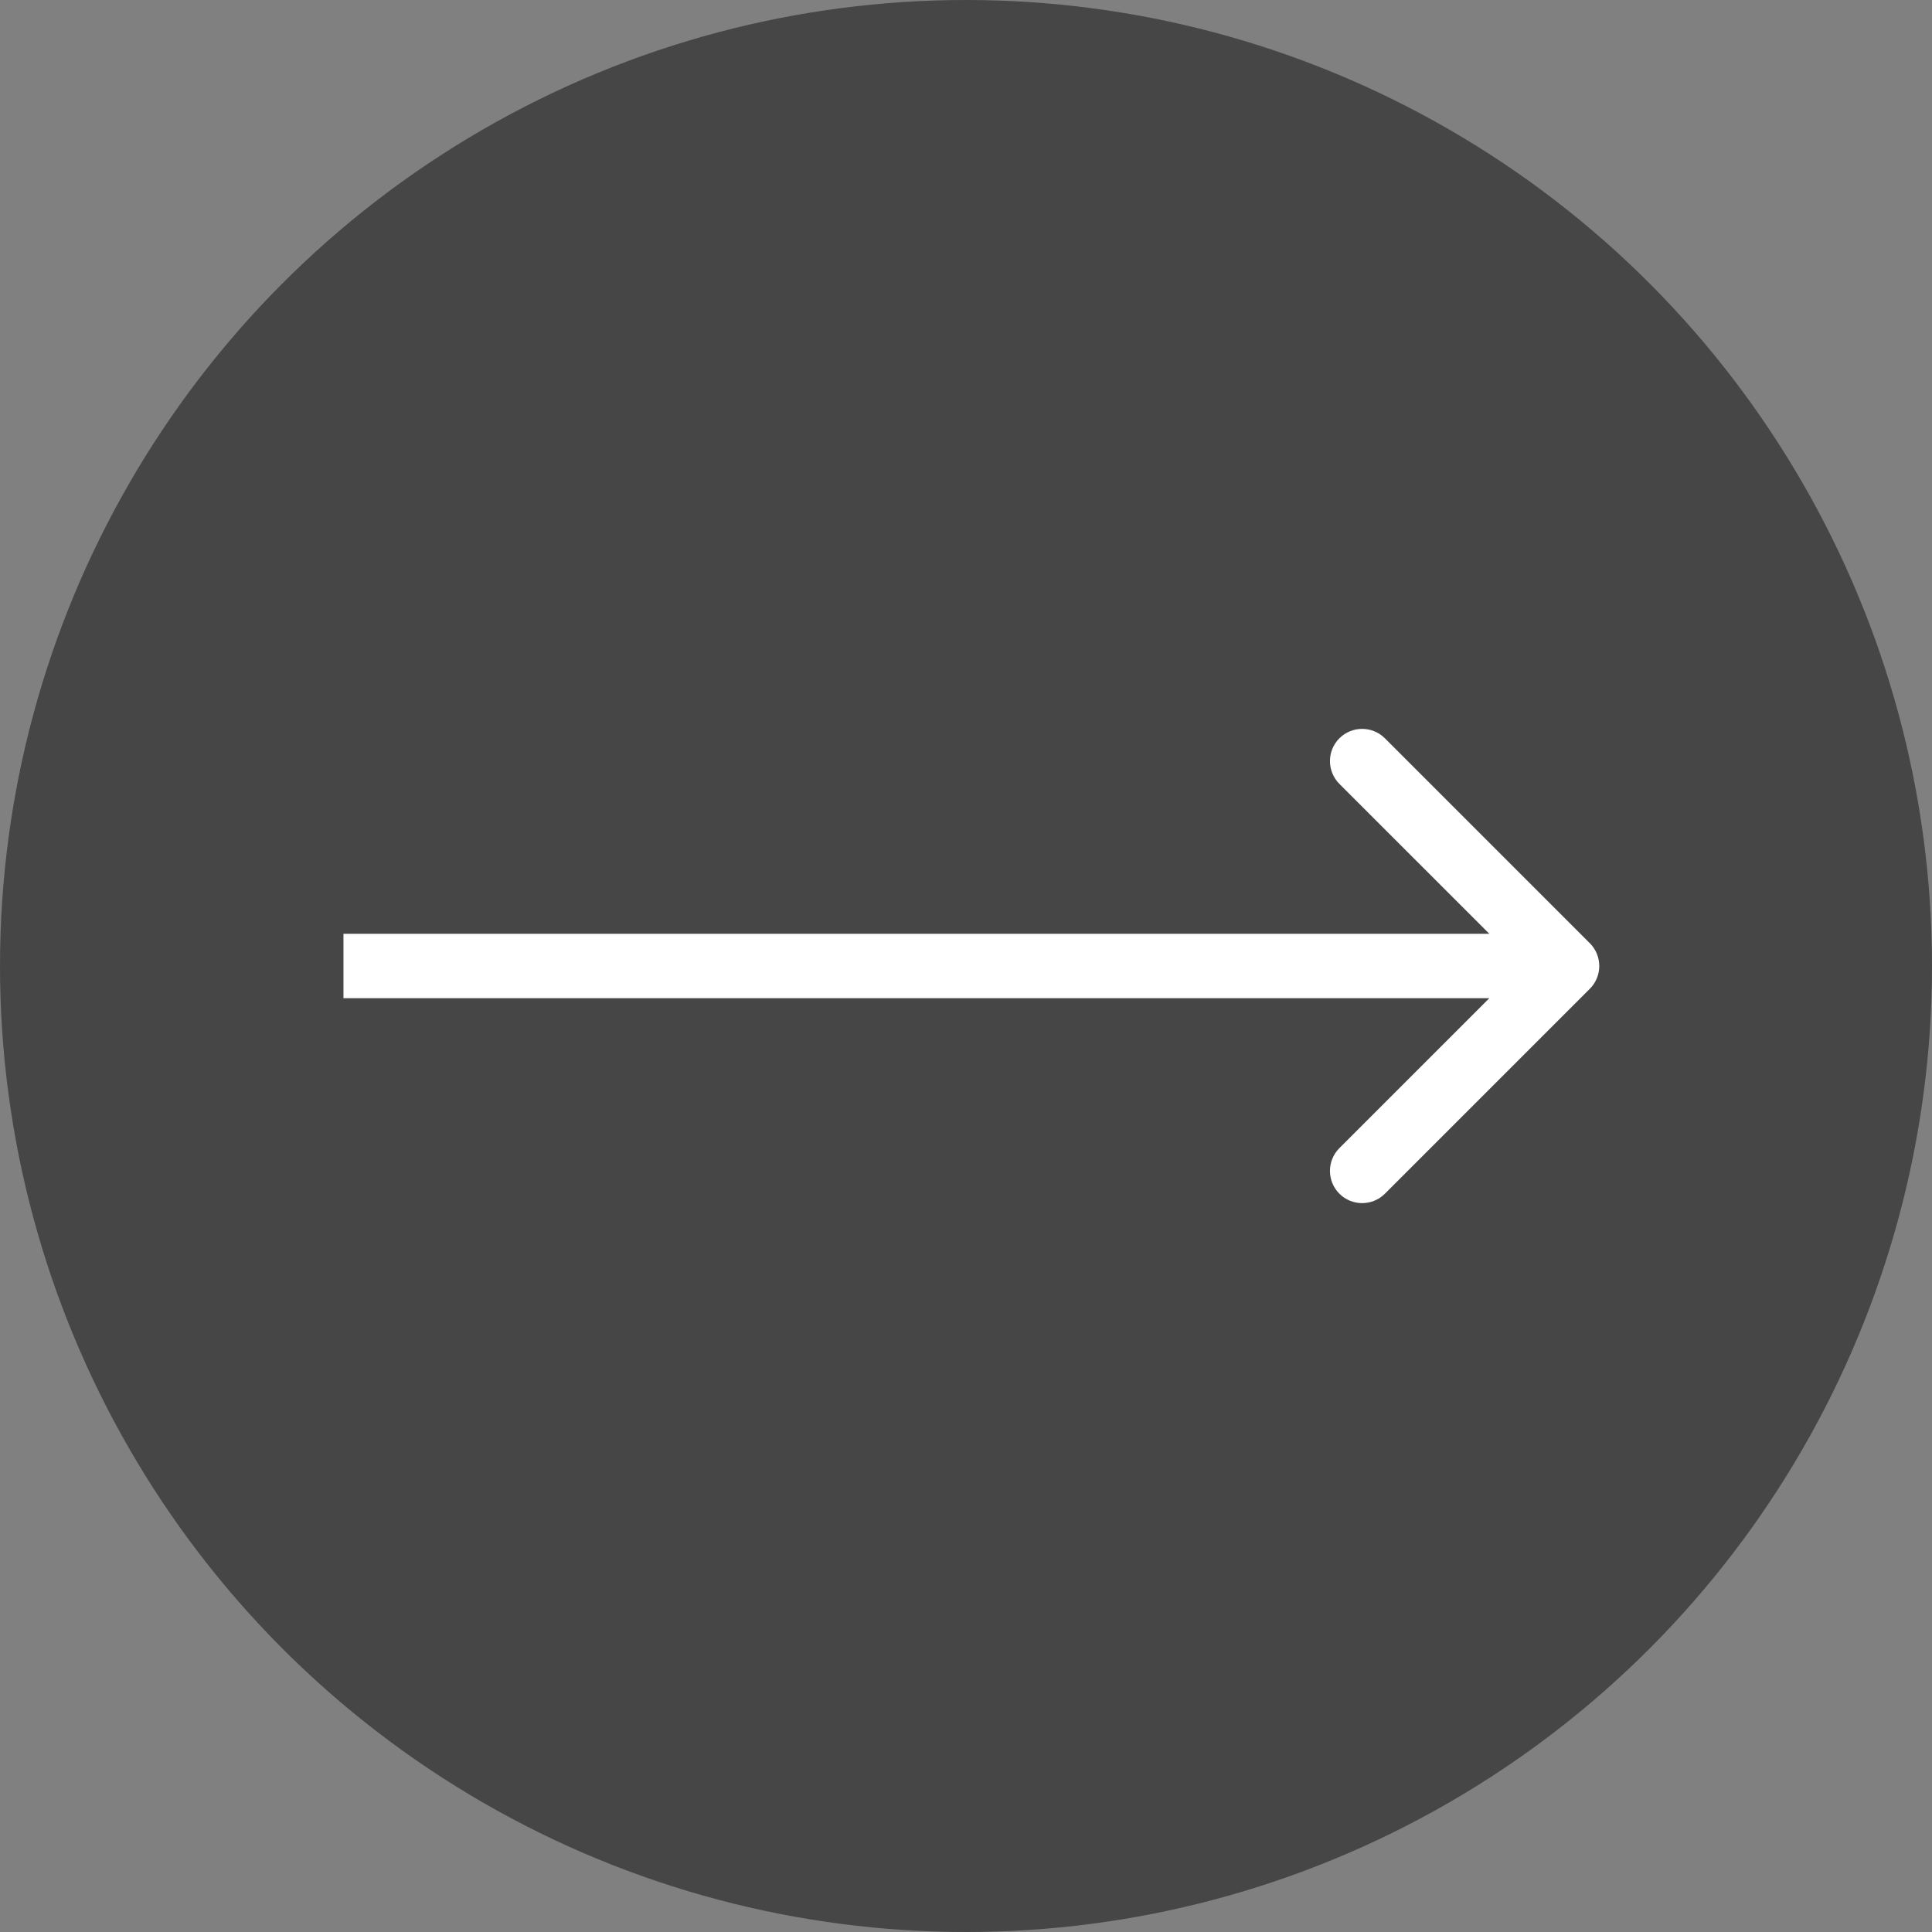 <svg width="90" height="90" viewBox="0 0 90 90" fill="none" xmlns="http://www.w3.org/2000/svg">
<rect x="0" y="0" width="90" height="90" fill="#808080" stroke="none"/>
<circle cx="45" cy="45" r="45" fill="#464646"/>
<path d="M74.061 46.061C74.646 45.475 74.646 44.525 74.061 43.939L64.515 34.393C63.929 33.808 62.979 33.808 62.393 34.393C61.808 34.979 61.808 35.929 62.393 36.515L70.879 45L62.393 53.485C61.808 54.071 61.808 55.021 62.393 55.607C62.979 56.192 63.929 56.192 64.515 55.607L74.061 46.061ZM16 45V46.5H73V45V43.5H16V45Z" fill="white"/>
</svg>
